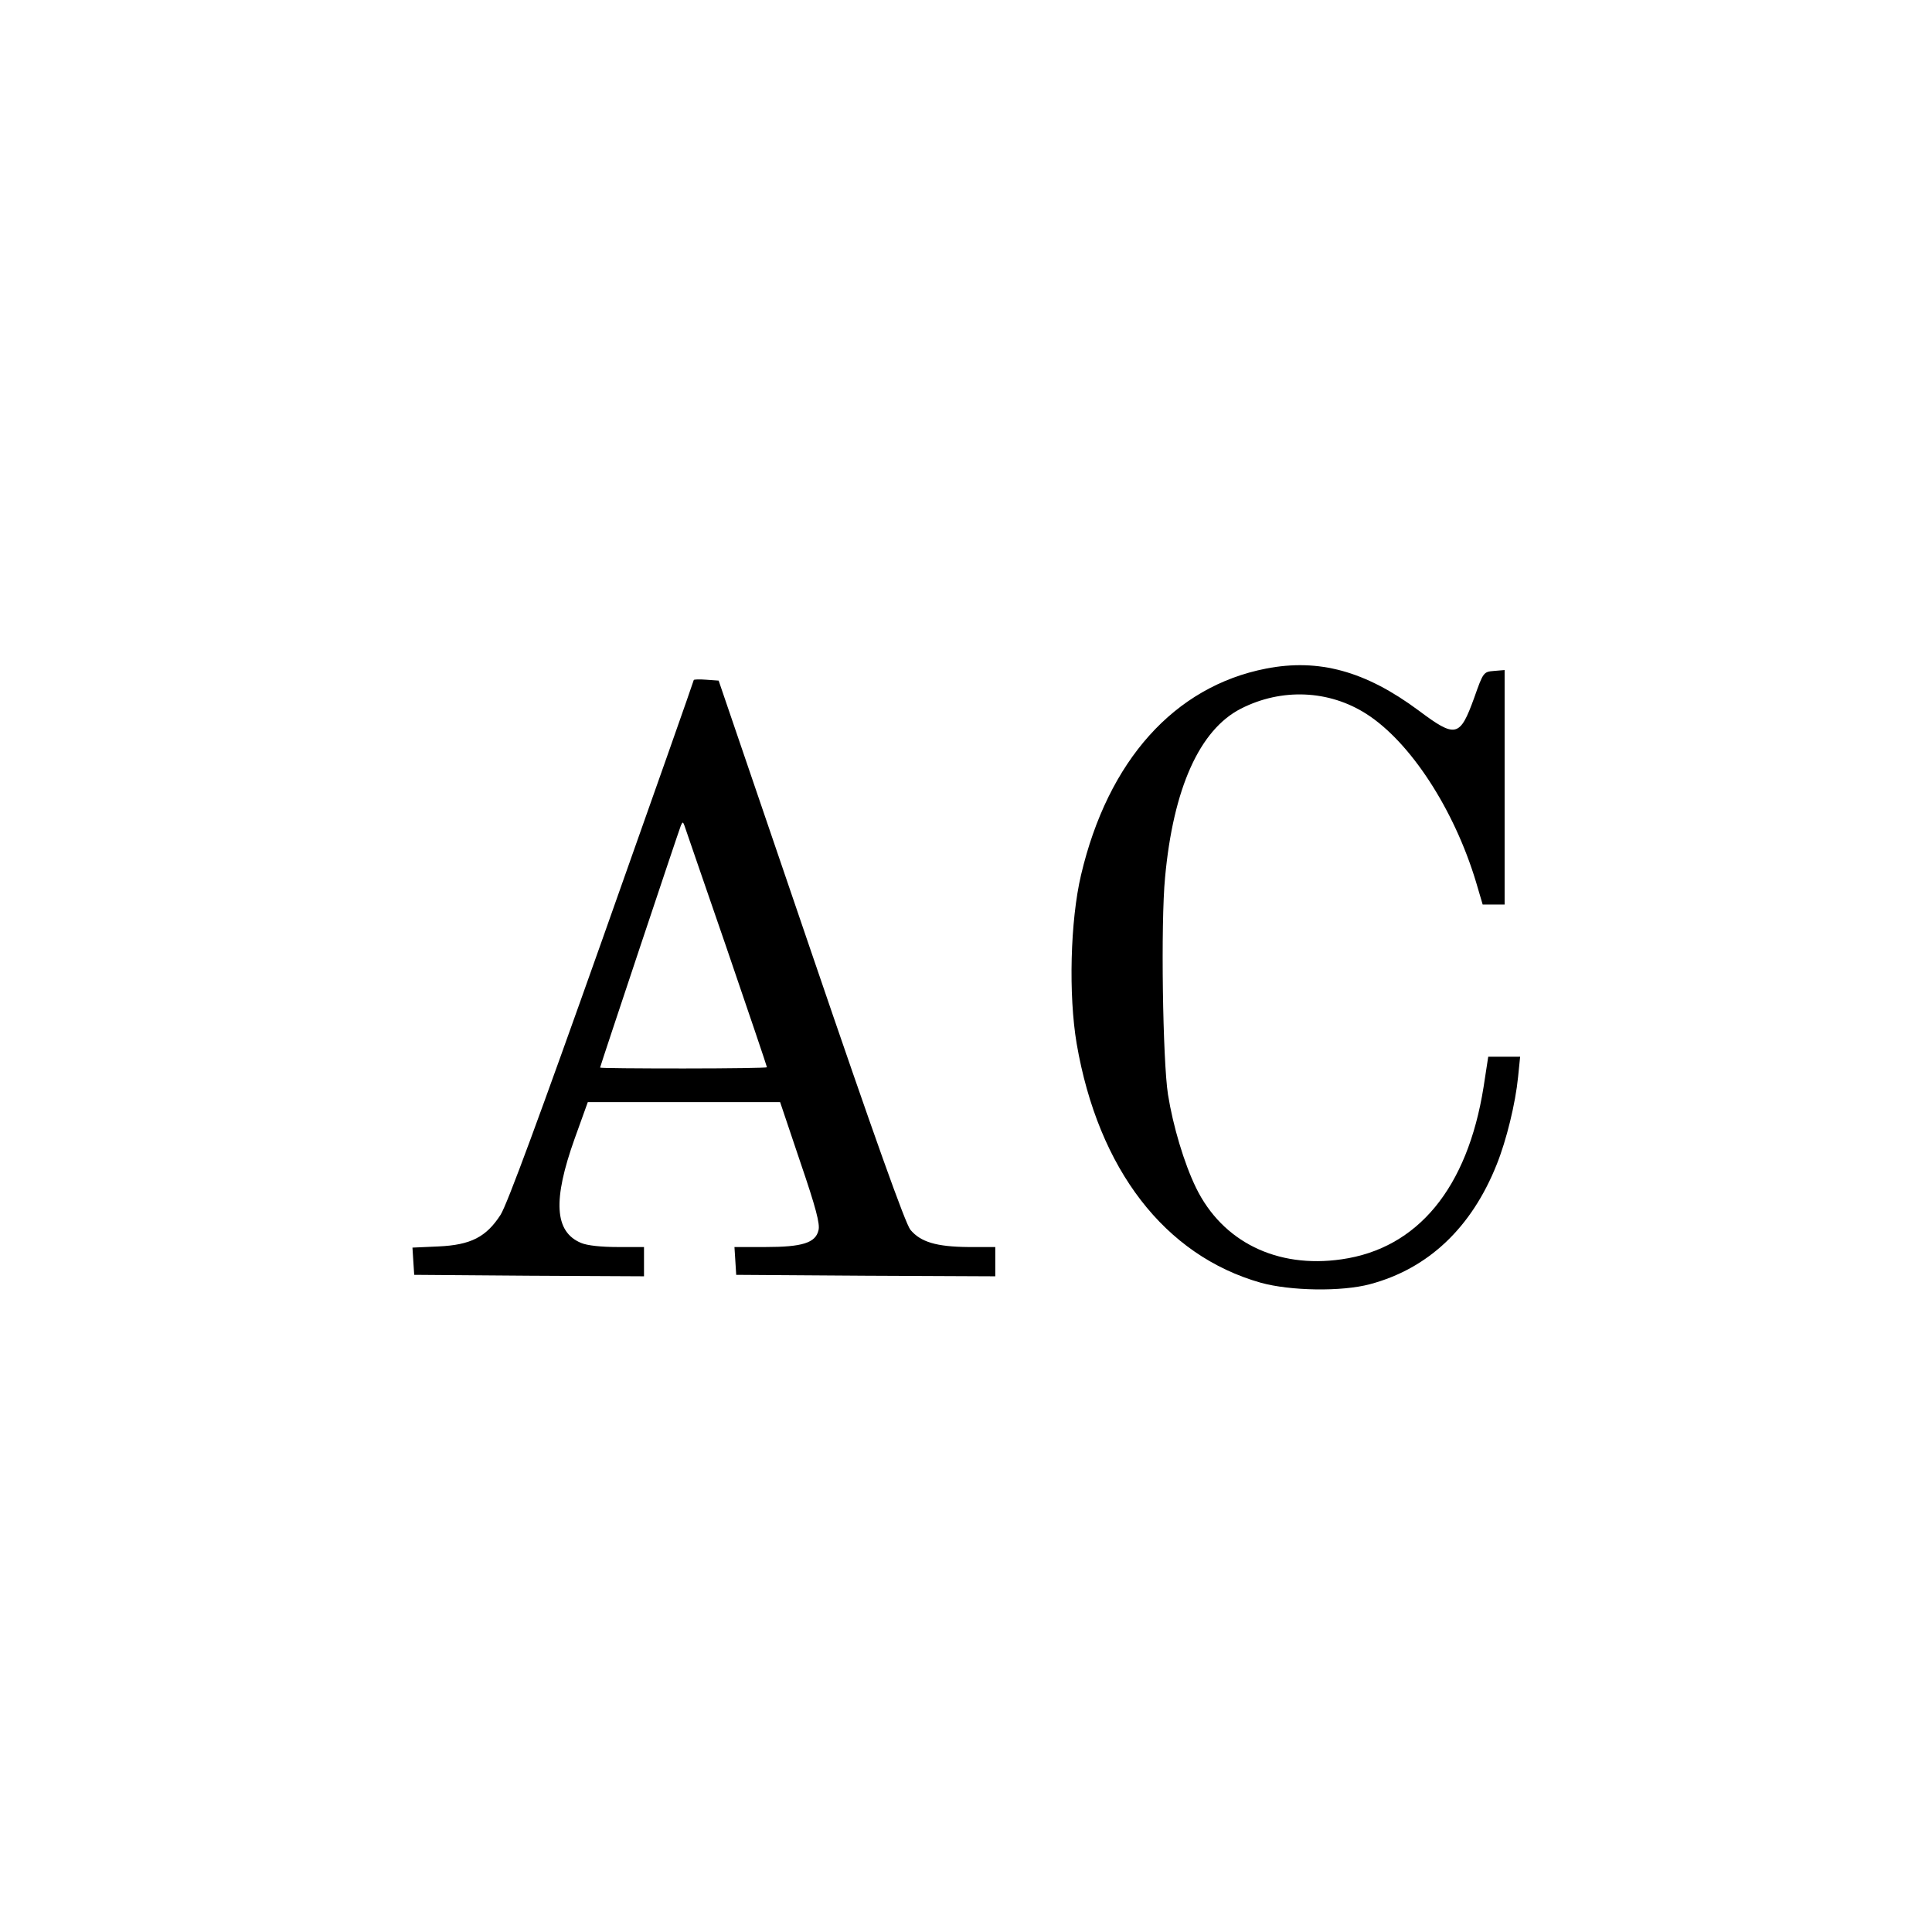 <?xml version="1.0" standalone="no"?>
<!DOCTYPE svg PUBLIC "-//W3C//DTD SVG 20010904//EN"
 "http://www.w3.org/TR/2001/REC-SVG-20010904/DTD/svg10.dtd">
<svg version="1.0" xmlns="http://www.w3.org/2000/svg"
 width="660pt" height="660pt" viewBox="0 0 660 660"
 preserveAspectRatio="xMidYMid meet">
<g transform="translate(0,660) scale(0.1,-0.1)"
fill="#000000" stroke="none">
<path d="M4325 4316 c-313 -61 -540 -314 -632 -705 -37 -157 -43 -410 -15
-576 74 -430 301 -724 629 -817 101 -28 276 -31 373 -5 199 53 347 193 433
409 33 82 64 208 73 299 l7 69 -55 0 -54 0 -16 -104 c-55 -345 -225 -551 -485
-588 -221 -32 -407 60 -497 244 -41 84 -79 212 -96 319 -18 115 -25 586 -10
741 28 305 118 505 259 577 139 71 301 64 429 -18 150 -96 299 -325 374 -573
l23 -78 38 0 37 0 0 401 0 400 -36 -3 c-36 -3 -37 -4 -68 -92 -49 -135 -63
-138 -190 -43 -182 135 -341 178 -521 143z"/>
<path d="M2370 4277 c0 -3 -141 -403 -314 -891 -210 -592 -324 -902 -346 -936
-49 -76 -102 -103 -212 -108 l-89 -4 3 -47 3 -46 393 -3 392 -2 0 50 0 50 -90
0 c-56 0 -104 5 -125 14 -91 38 -97 146 -22 356 l45 125 328 0 329 0 69 -205
c53 -155 68 -212 62 -233 -10 -43 -56 -57 -181 -57 l-106 0 3 -47 3 -48 443
-3 442 -2 0 50 0 50 -92 0 c-109 1 -163 17 -198 59 -17 21 -121 311 -340 953
l-315 923 -42 3 c-24 2 -43 1 -43 -1z m112 -915 c76 -222 138 -405 138 -408 0
-2 -128 -4 -285 -4 -157 0 -285 1 -285 3 0 4 269 810 276 827 6 13 7 13 12 0
3 -8 67 -196 144 -418z"/>
</g>
</svg>
